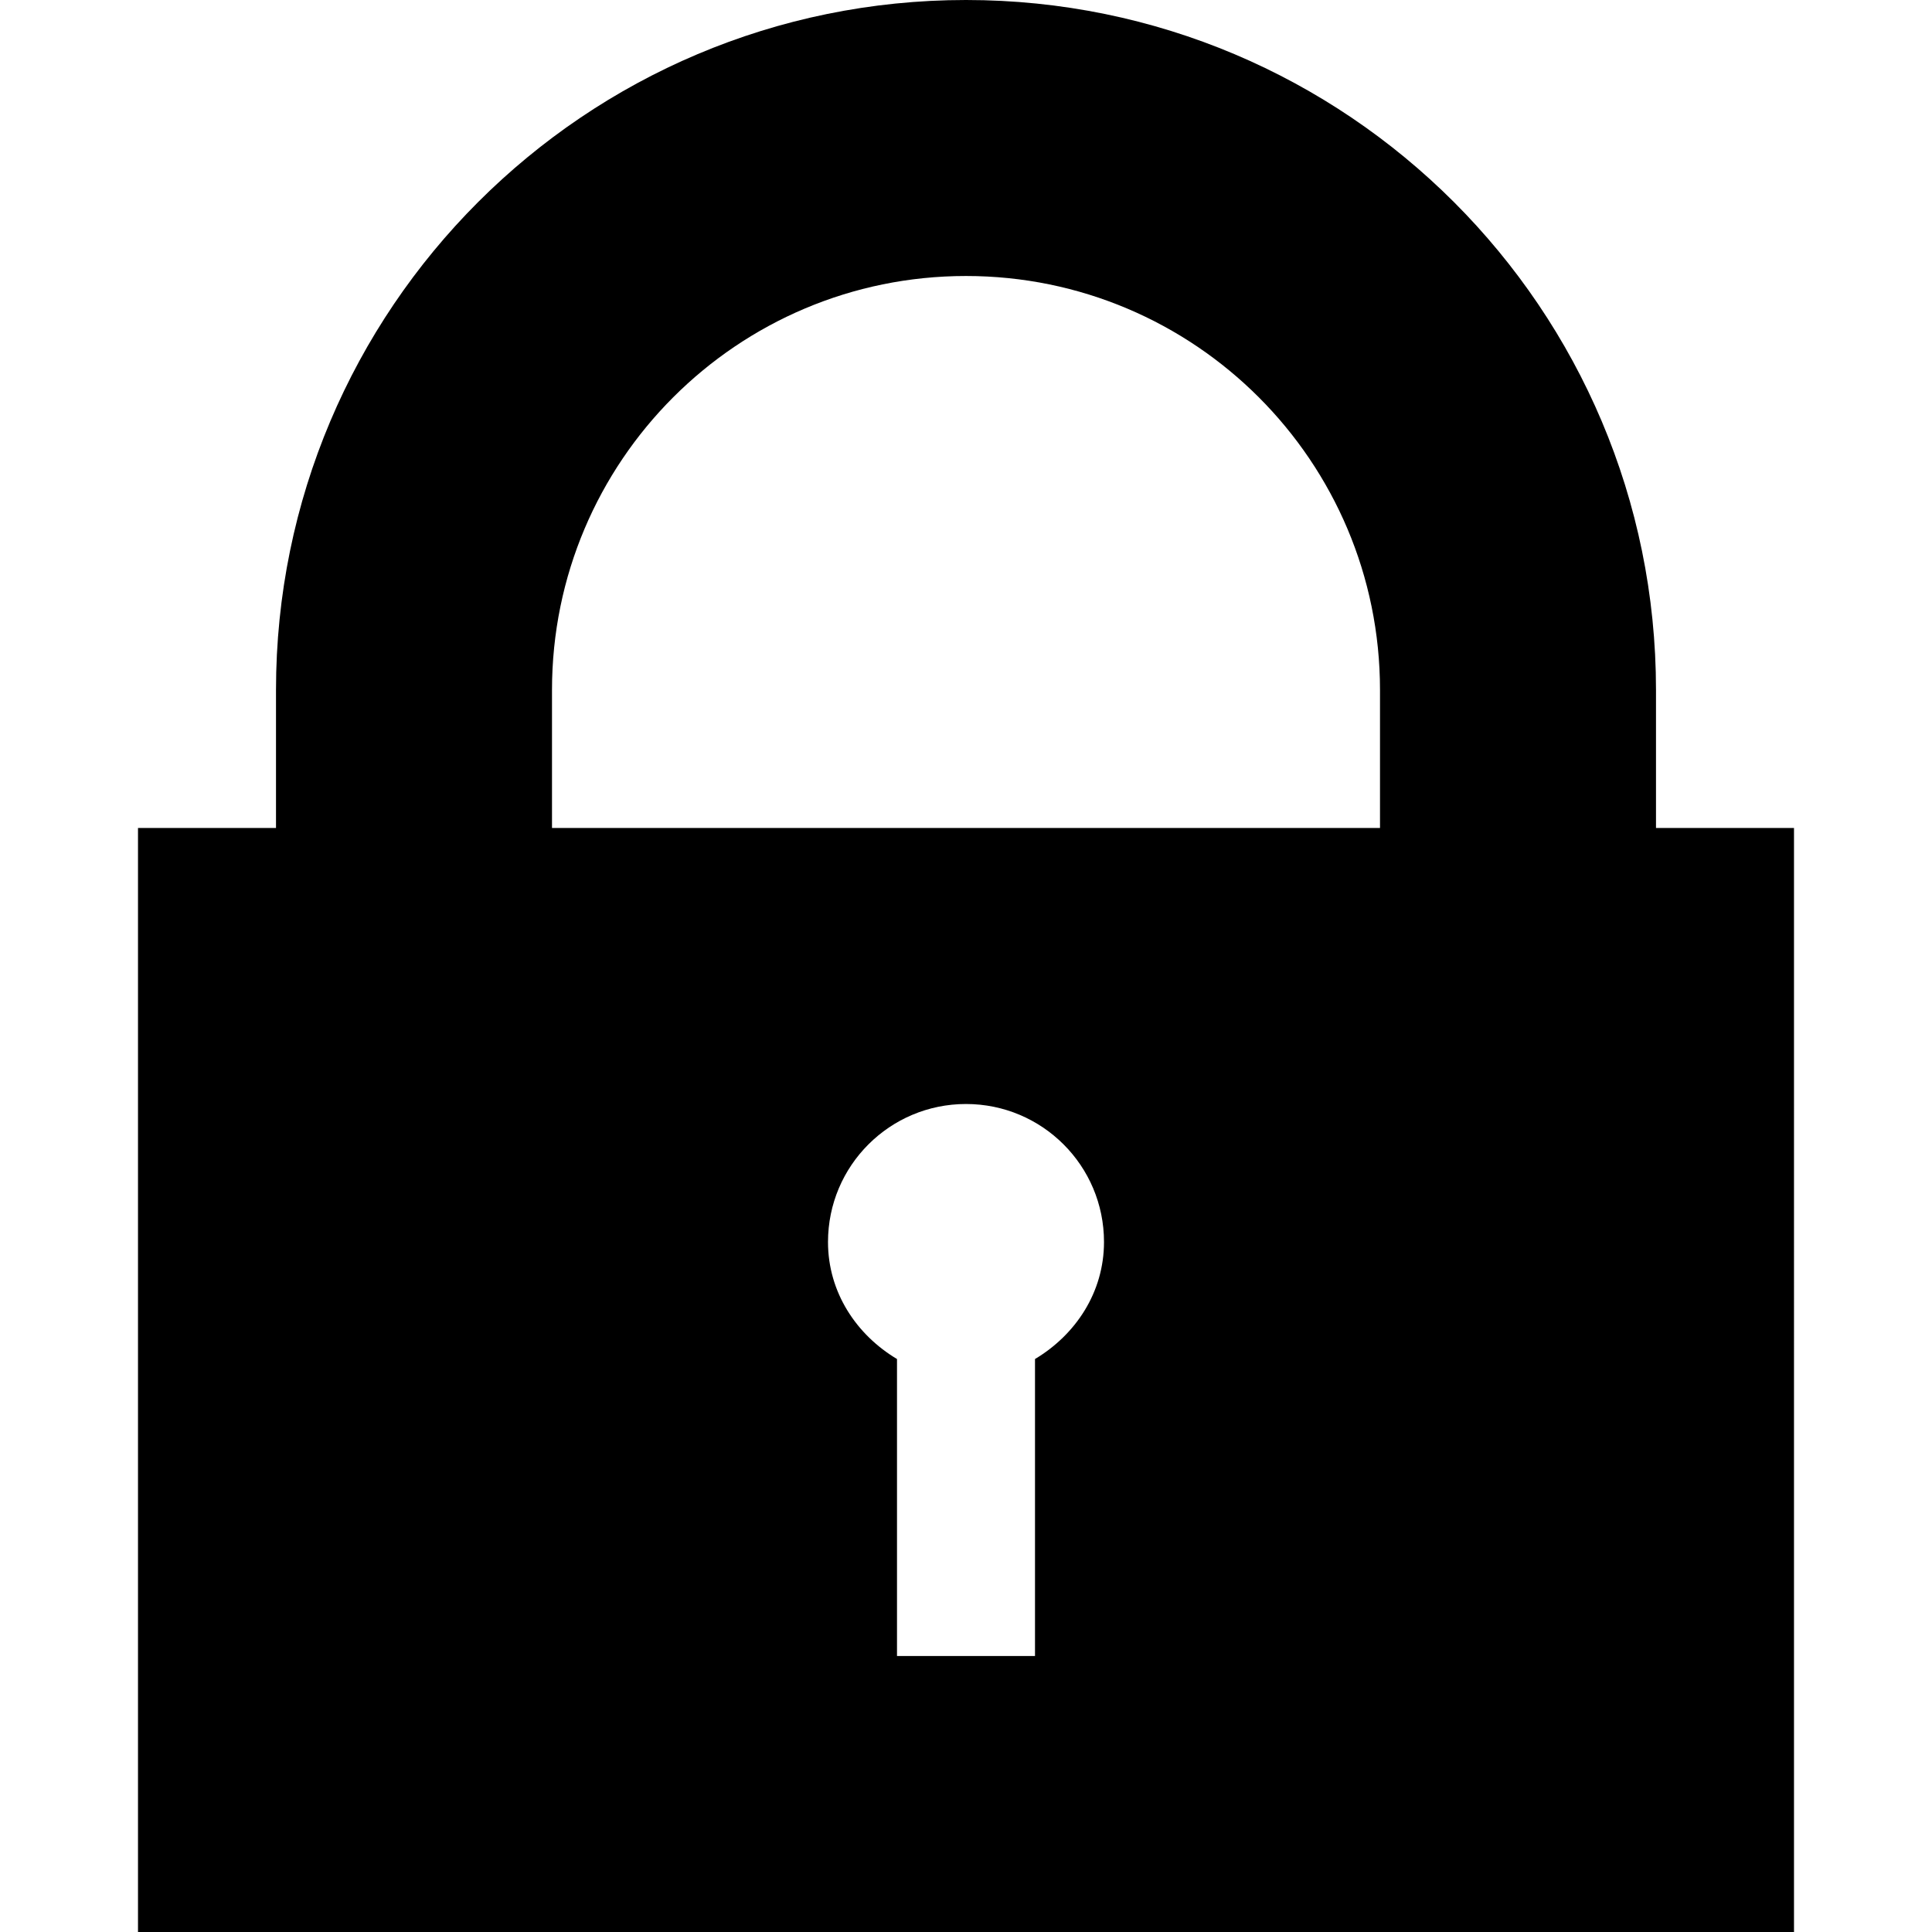 <?xml version="1.0" encoding="iso-8859-1"?>
<!-- Generator: Adobe Illustrator 16.0.0, SVG Export Plug-In . SVG Version: 6.00 Build 0)  -->
<!DOCTYPE svg PUBLIC "-//W3C//DTD SVG 1.1//EN" "http://www.w3.org/Graphics/SVG/1.1/DTD/svg11.dtd">
<svg xmlns:xlink="http://www.w3.org/1999/xlink" version="1.1" id="Layer_1" xmlns="http://www.w3.org/2000/svg" x="0px" y="0px"
	 width="14px" height="14px" viewBox="0 0 14 14" style="enable-background:new 0 0 14 14;" xml:space="preserve">
<path d="M12,6V5c0-2.762-2.238-5-5-5C4.239,0,2,2.238,2,5v1H1v8h12V6H12z M7.5,9.848V12h-1V9.848C6.207,9.673,6,9.366,6,9
	c0-0.553,0.448-1,1-1s1,0.447,1,1C8,9.366,7.793,9.673,7.5,9.848z M10,6H4V5c0-1.657,1.343-3,3-3s3,1.343,3,3V6z"/>
</svg>
